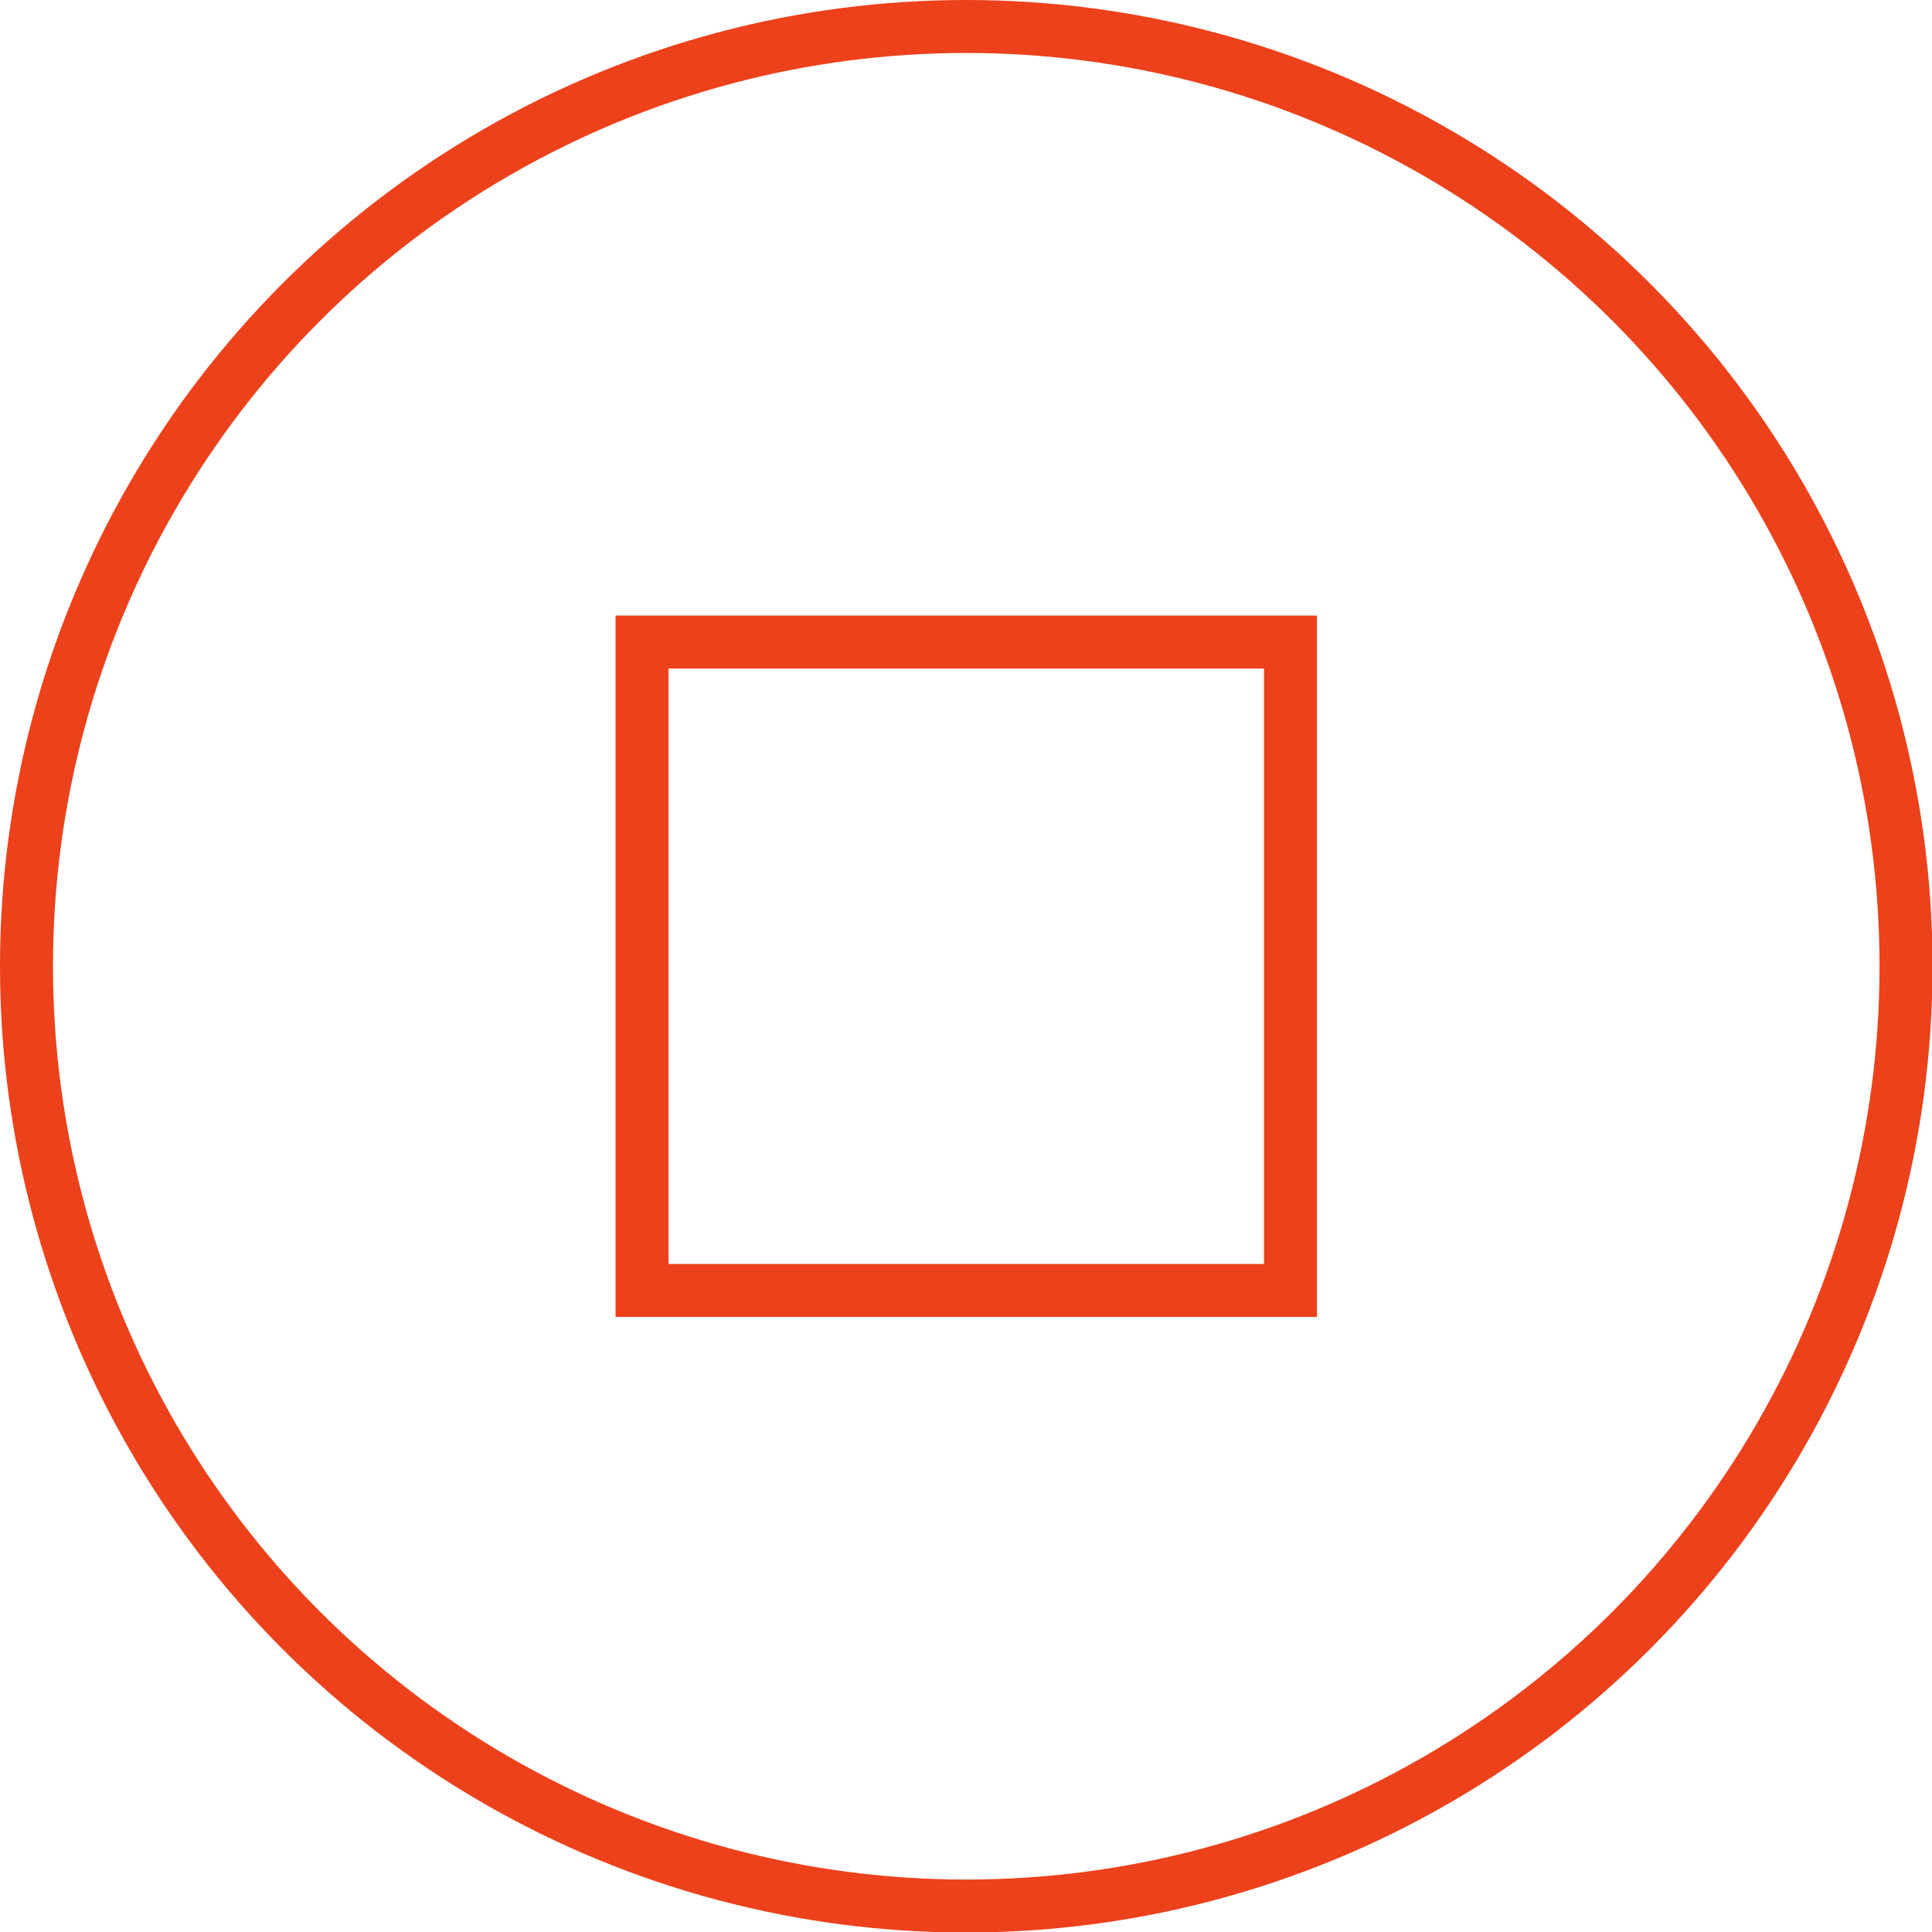<svg xmlns="http://www.w3.org/2000/svg" viewBox="0 0 36.47 36.47"><defs><style>.cls-1{fill:none;stroke:#ec411b;stroke-miterlimit:10;}</style></defs><g id="Layer_2" data-name="Layer 2"><g id="stories"><circle class="cls-1" cx="18.24" cy="18.24" r="17.74"/><rect class="cls-1" x="12.12" y="12.12" width="12.24" height="12.24"/></g></g></svg>
